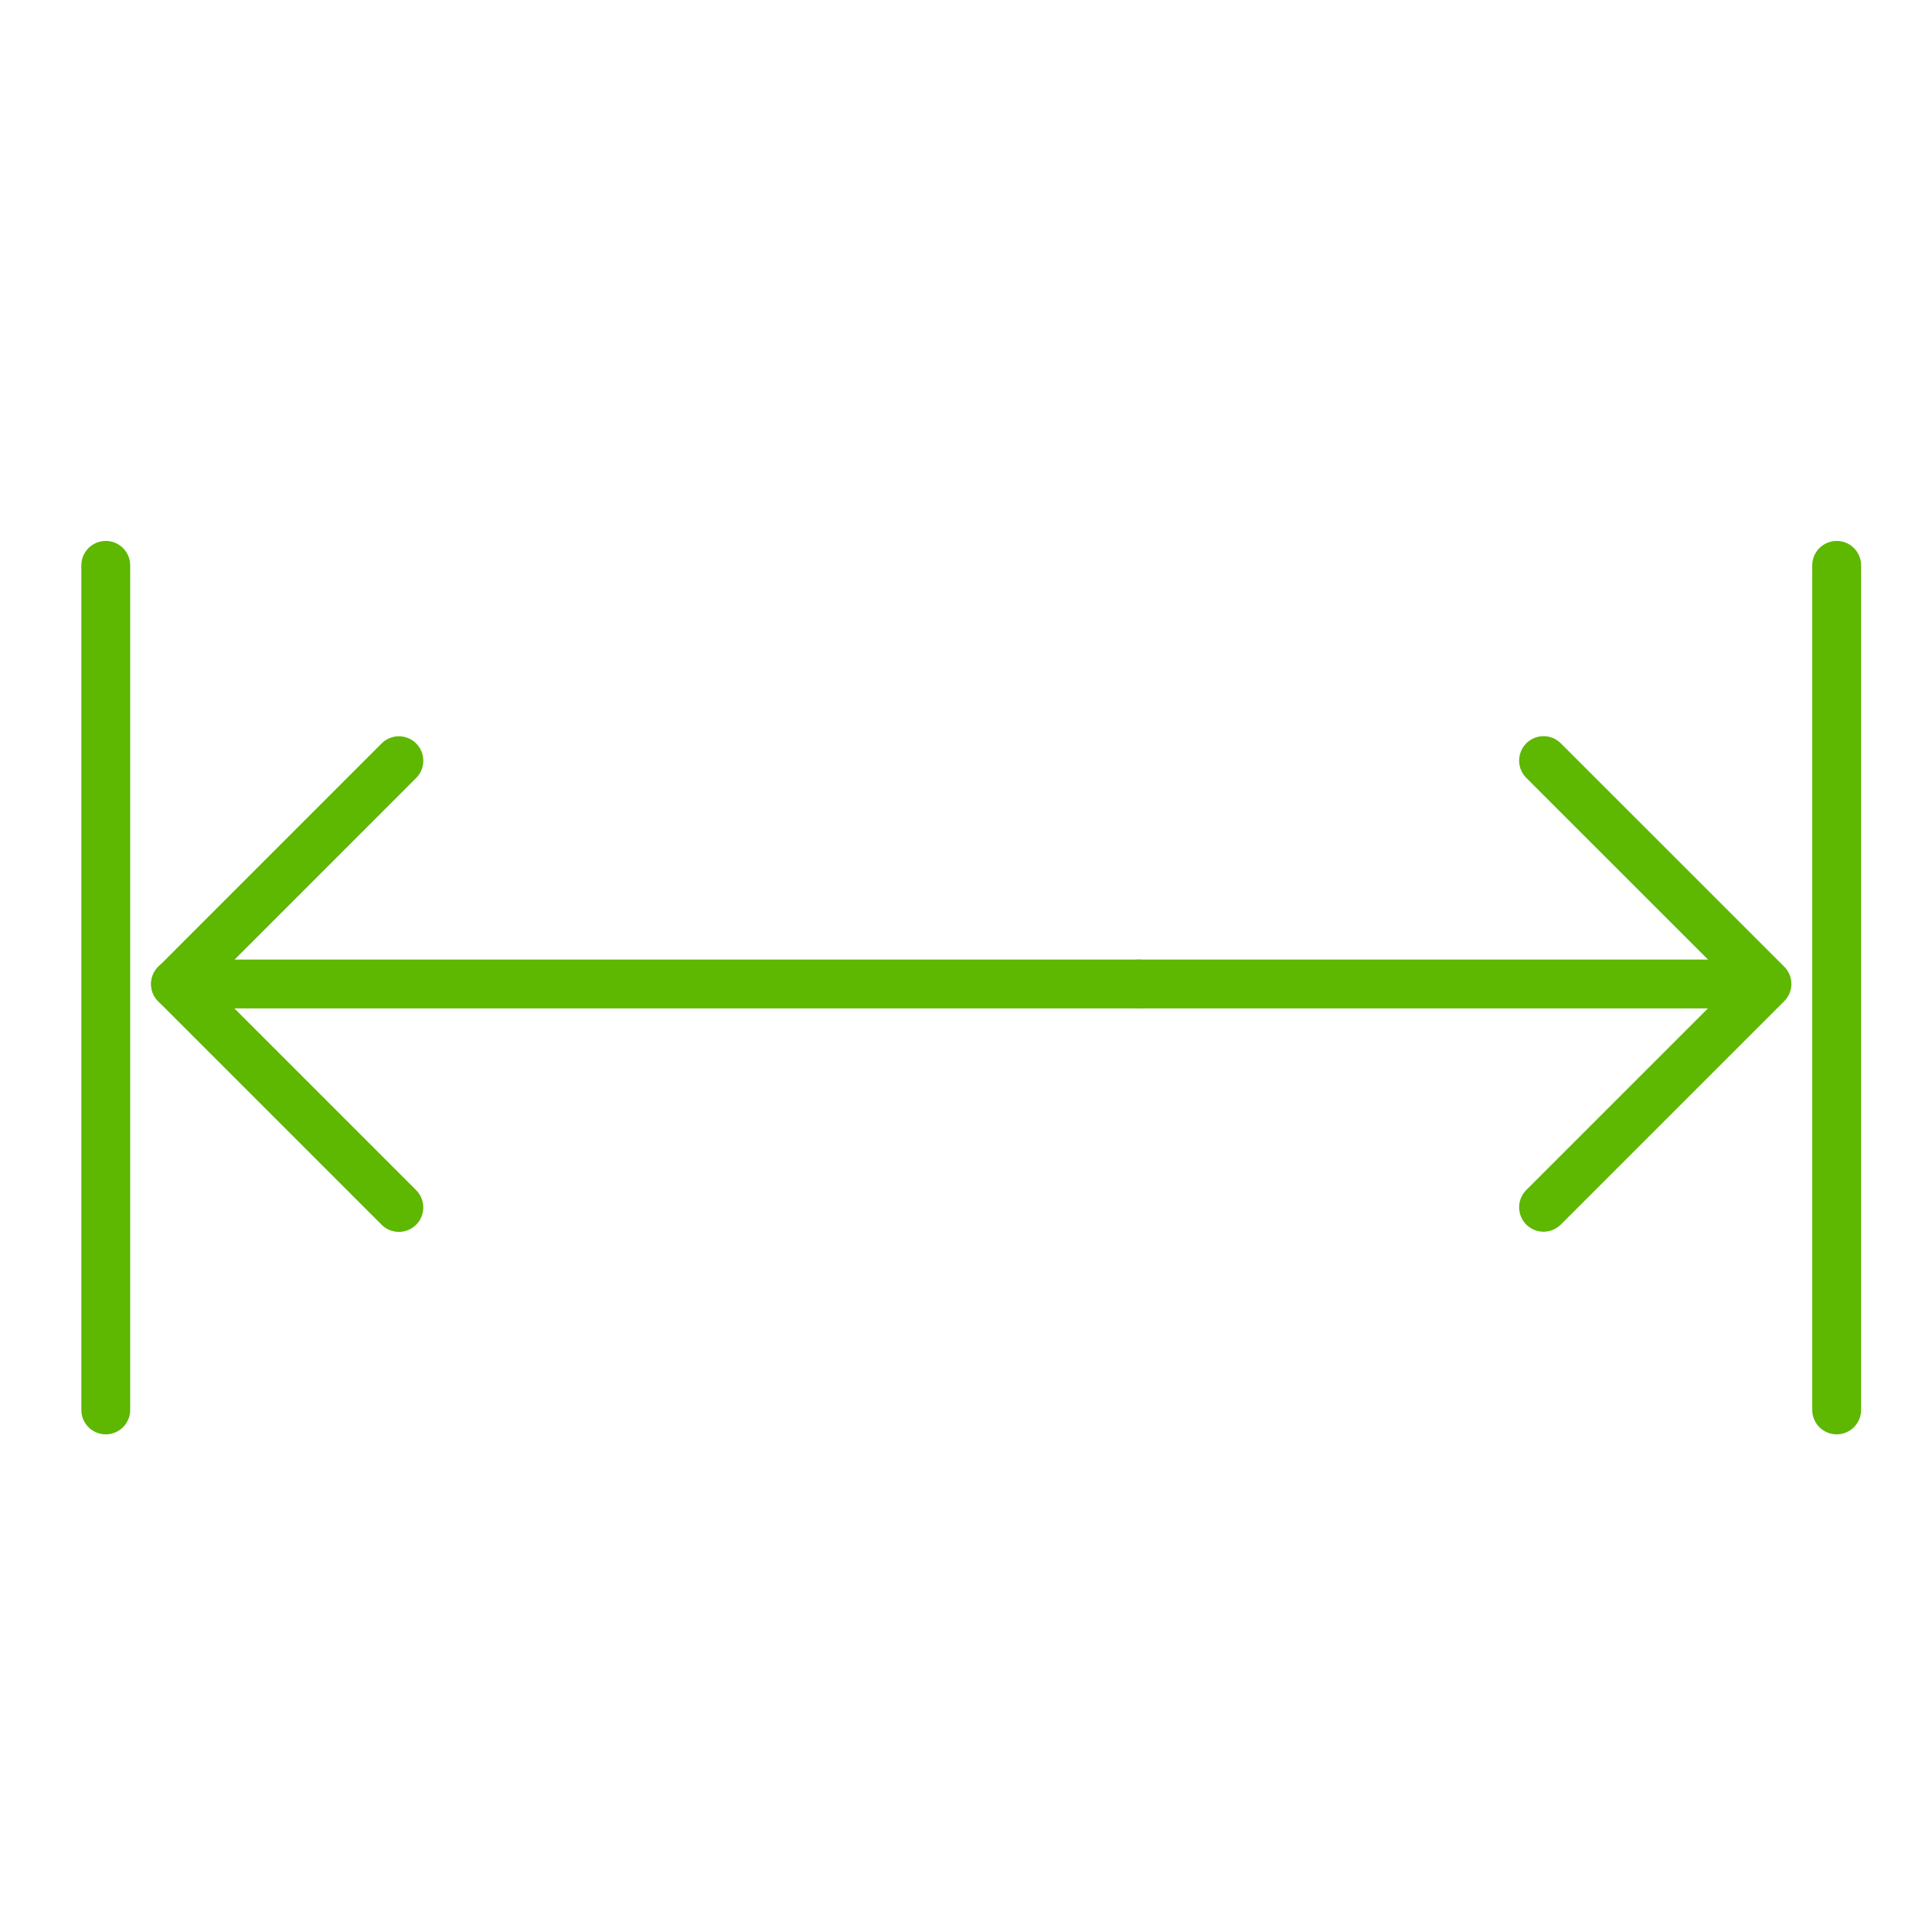 <svg width="35" height="35" viewBox="0 0 35 35" fill="none" xmlns="http://www.w3.org/2000/svg">
<path d="M7.226 13.781L3.18 17.828L7.226 21.874" stroke="#5EB700" stroke-width="0.885" stroke-linecap="round" stroke-linejoin="round"/>
<path d="M3.179 17.826H20.629" stroke="#5EB700" stroke-width="0.885" stroke-linecap="round" stroke-linejoin="round"/>
<path d="M27.963 21.871L32.01 17.825L27.963 13.779" stroke="#5EB700" stroke-width="0.885" stroke-linecap="round" stroke-linejoin="round"/>
<path d="M31.883 17.826H20.629" stroke="#5EB700" stroke-width="0.885" stroke-linecap="round" stroke-linejoin="round"/>
<path d="M33.273 10.242V25.542" stroke="#5EB700" stroke-width="0.885" stroke-linecap="round" stroke-linejoin="round"/>
<path d="M1.916 10.242V25.542" stroke="#5EB700" stroke-width="0.885" stroke-linecap="round" stroke-linejoin="round"/>
</svg>
